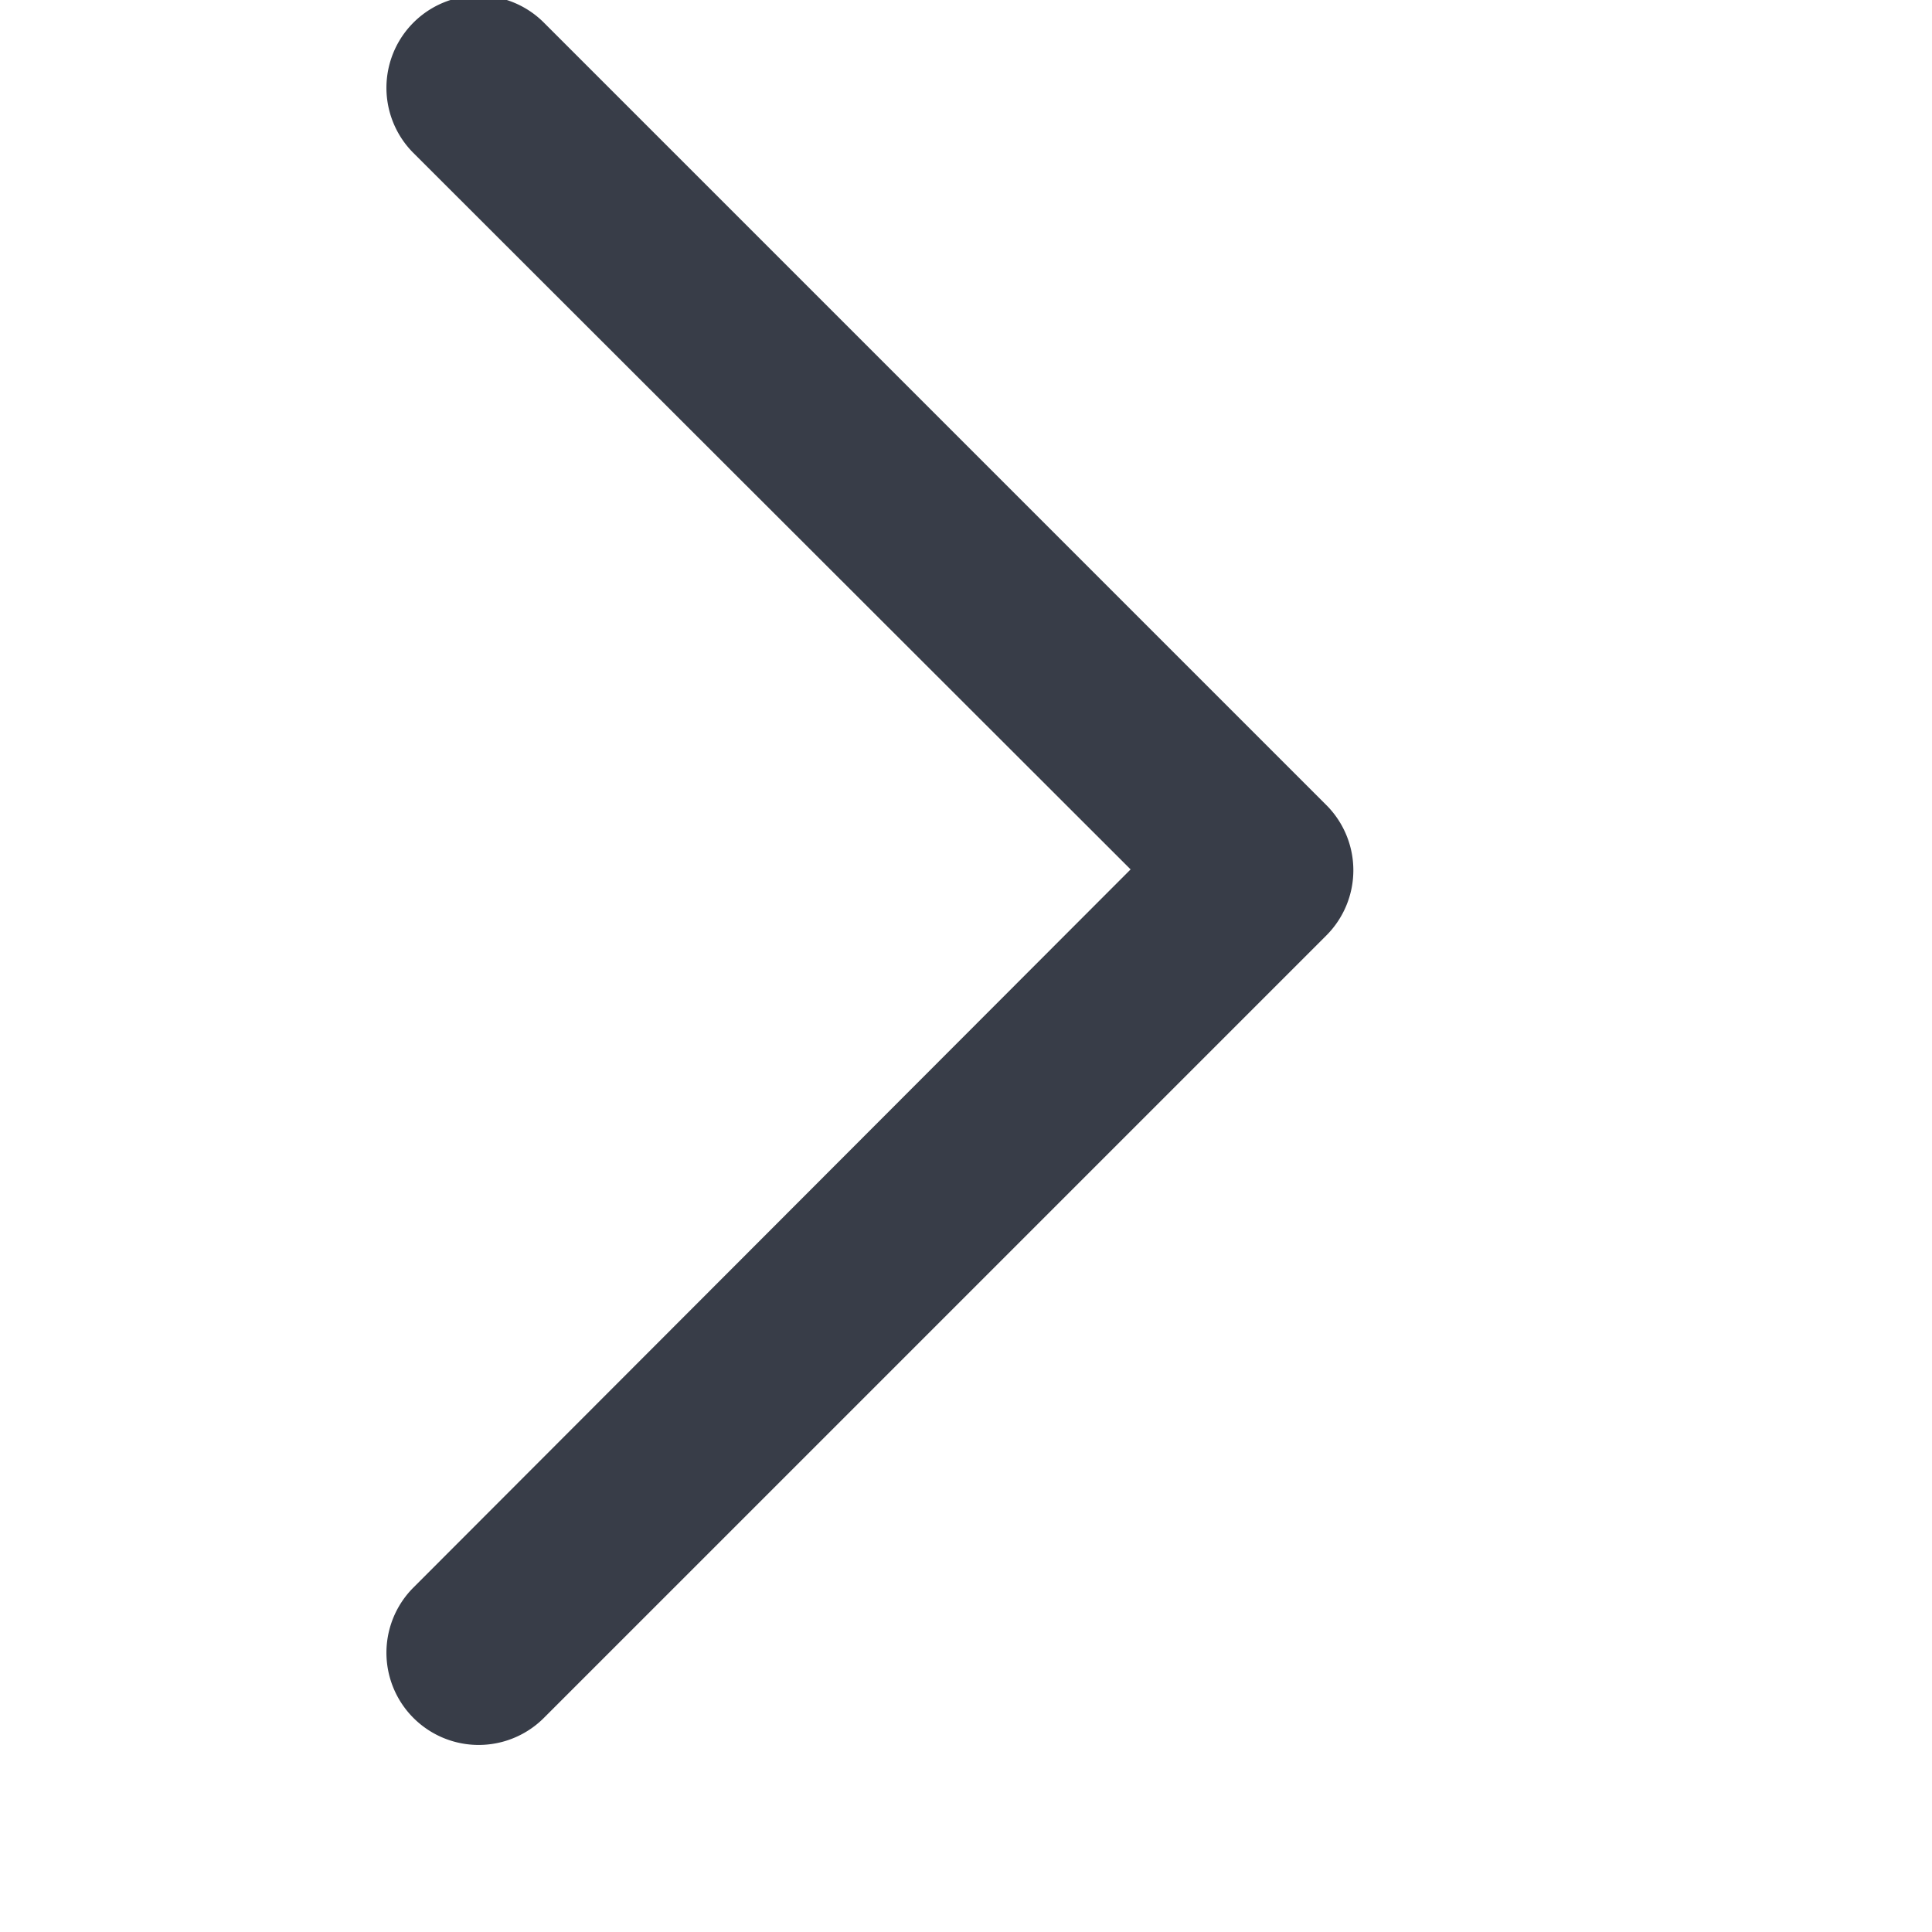 <svg xmlns="http://www.w3.org/2000/svg" width="10" height="10" viewBox="0 0 10 10">
  <defs>
    <style>
      .cls-1 {
        fill: #383d48;
        fill-rule: evenodd;
      }
    </style>
  </defs>
  <path id="_" data-name="&gt;" class="cls-1" d="M6.865,4.842l-4.05,4.05A0.477,0.477,0,0,1,2.14,8.217L5.852,4.5,2.14,0.792A0.477,0.477,0,0,1,2.815.117l4.05,4.05A0.477,0.477,0,0,1,6.865,4.842Z"/>
</svg>
